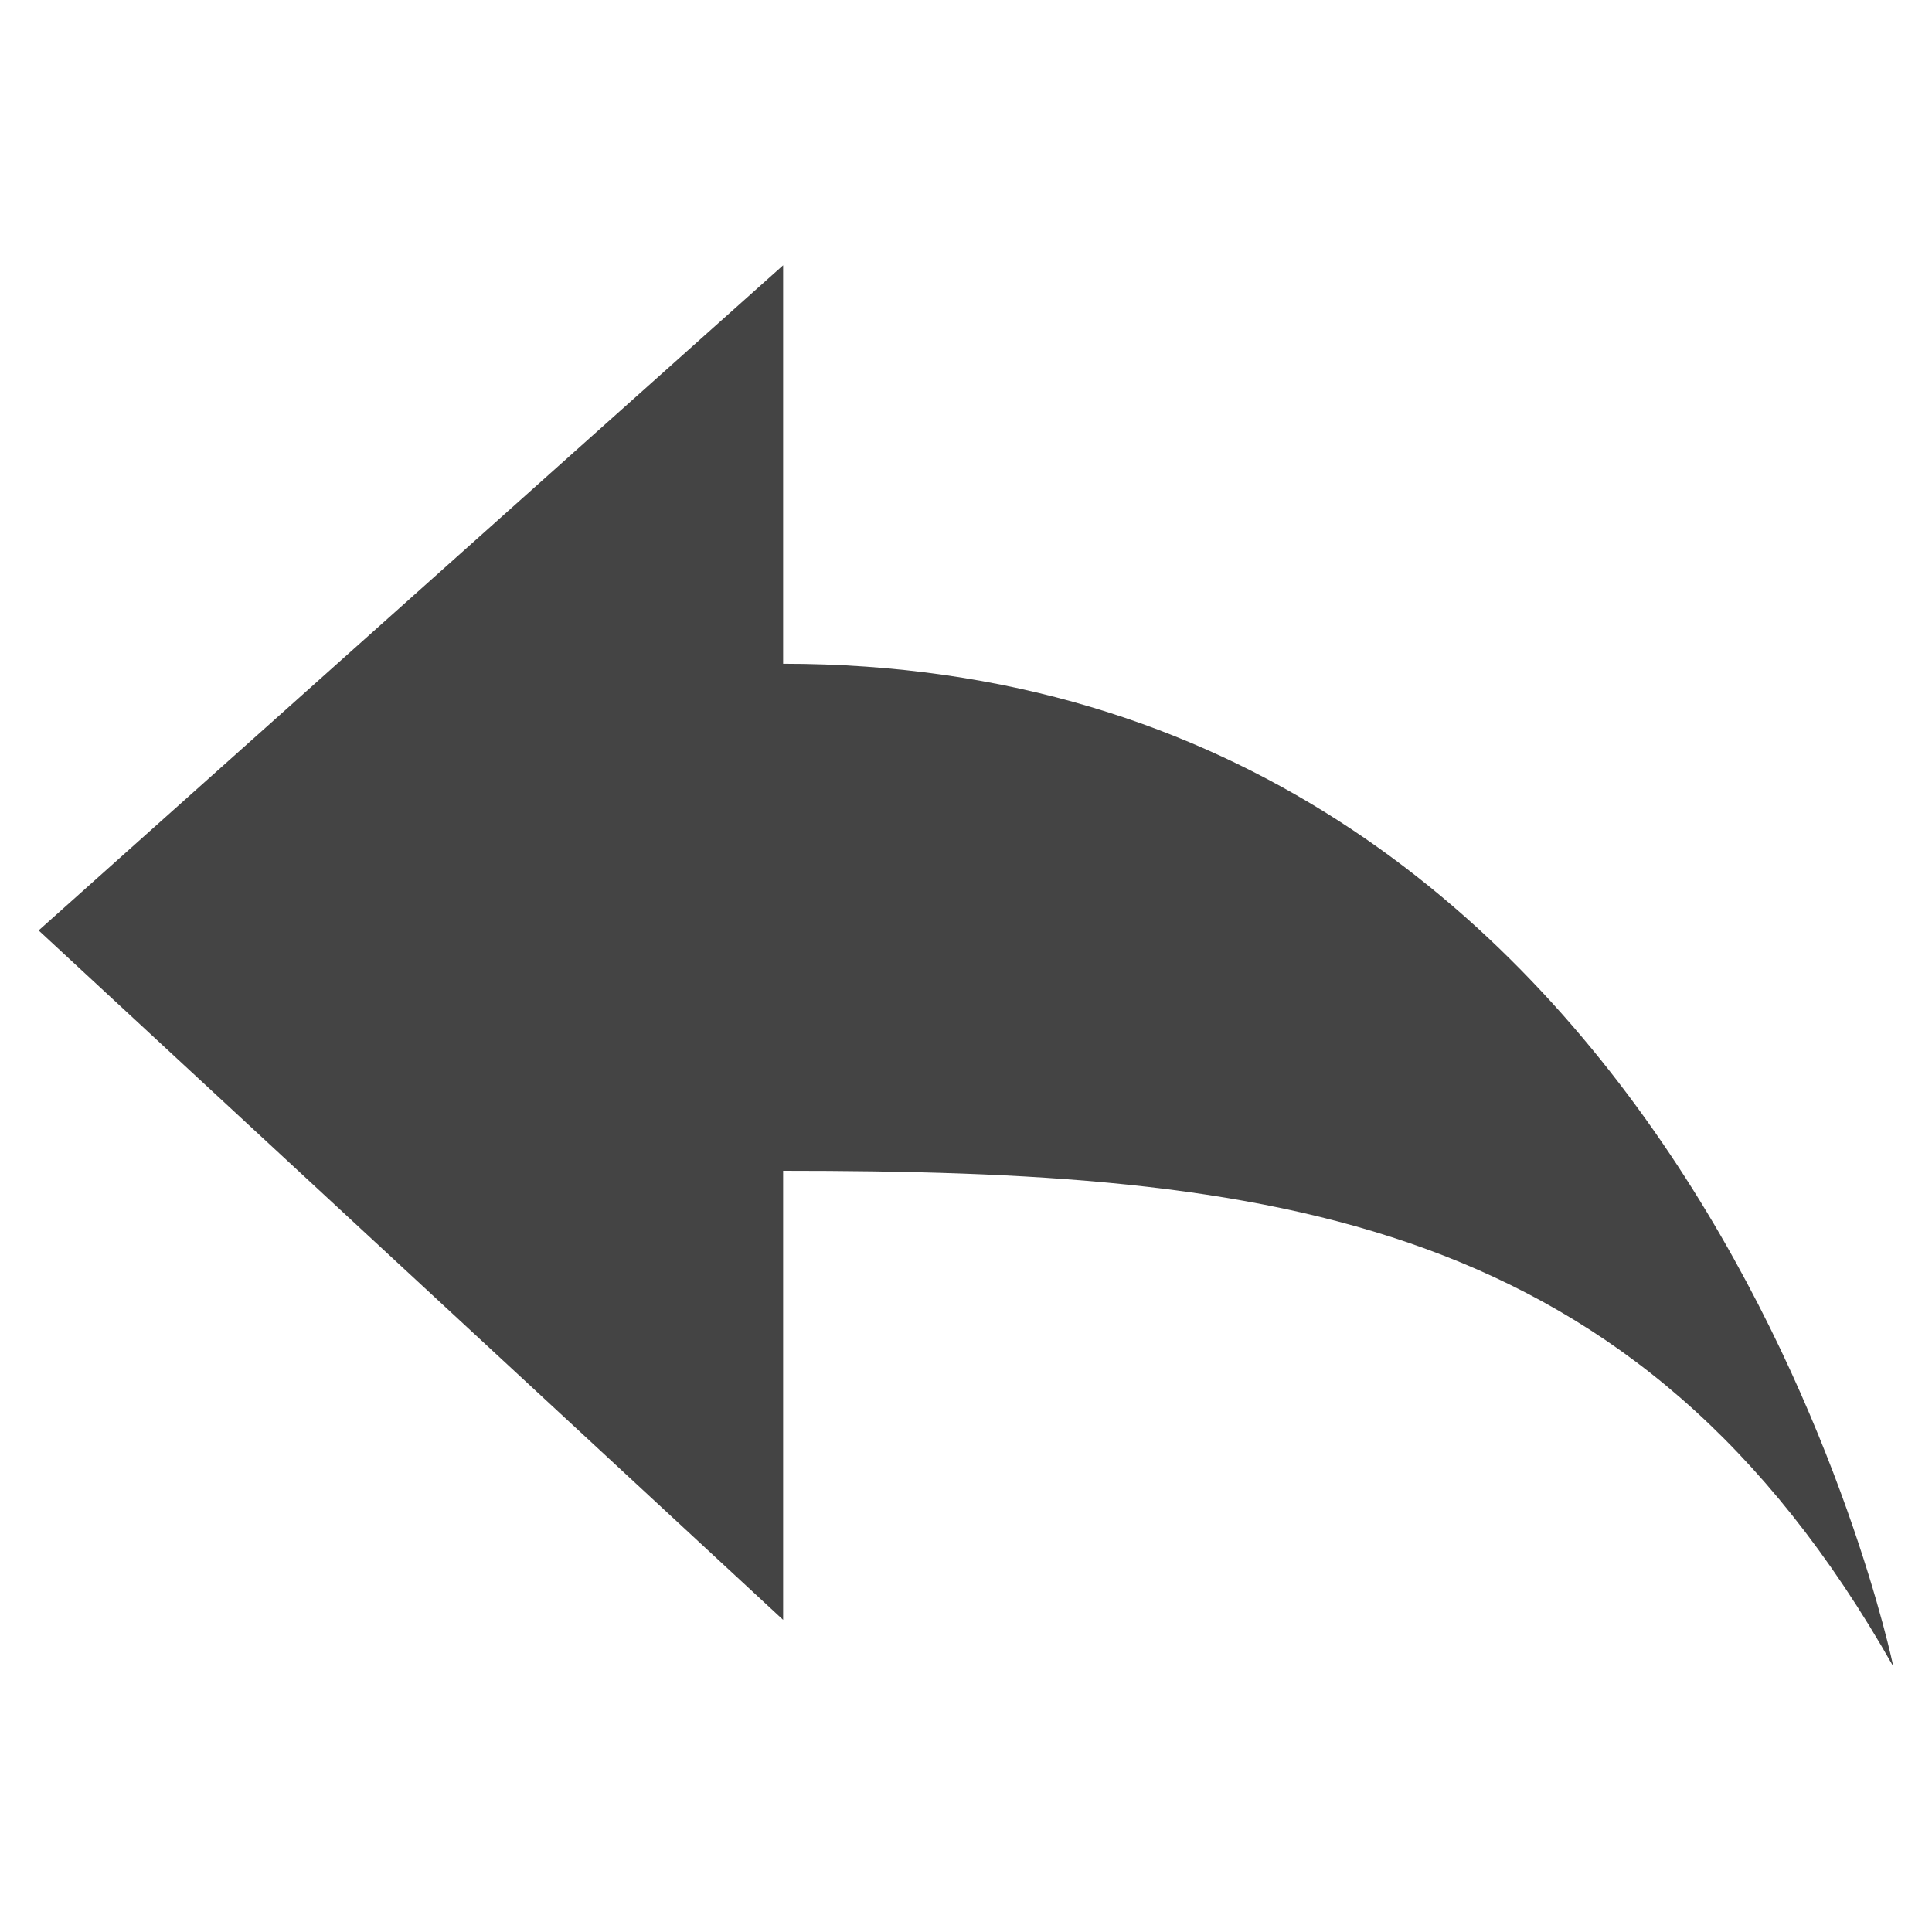 <?xml version="1.0" encoding="utf-8"?>
<!-- Generated by IcoMoon.io -->
<!DOCTYPE svg PUBLIC "-//W3C//DTD SVG 1.1//EN" "http://www.w3.org/Graphics/SVG/1.1/DTD/svg11.dtd">
<svg version="1.1" xmlns="http://www.w3.org/2000/svg" xmlns:xlink="http://www.w3.org/1999/xlink" width="32" height="32" viewBox="0 0 32 32">
<path d="M31.36 27.605c0 0-3.413-16.611-18.389-16.611v-6.6l-12.331 11.017 12.331 11.419v-7.438c8.129 0 14.152 0.72 18.389 8.212z" fill="#444444"></path>
</svg>
